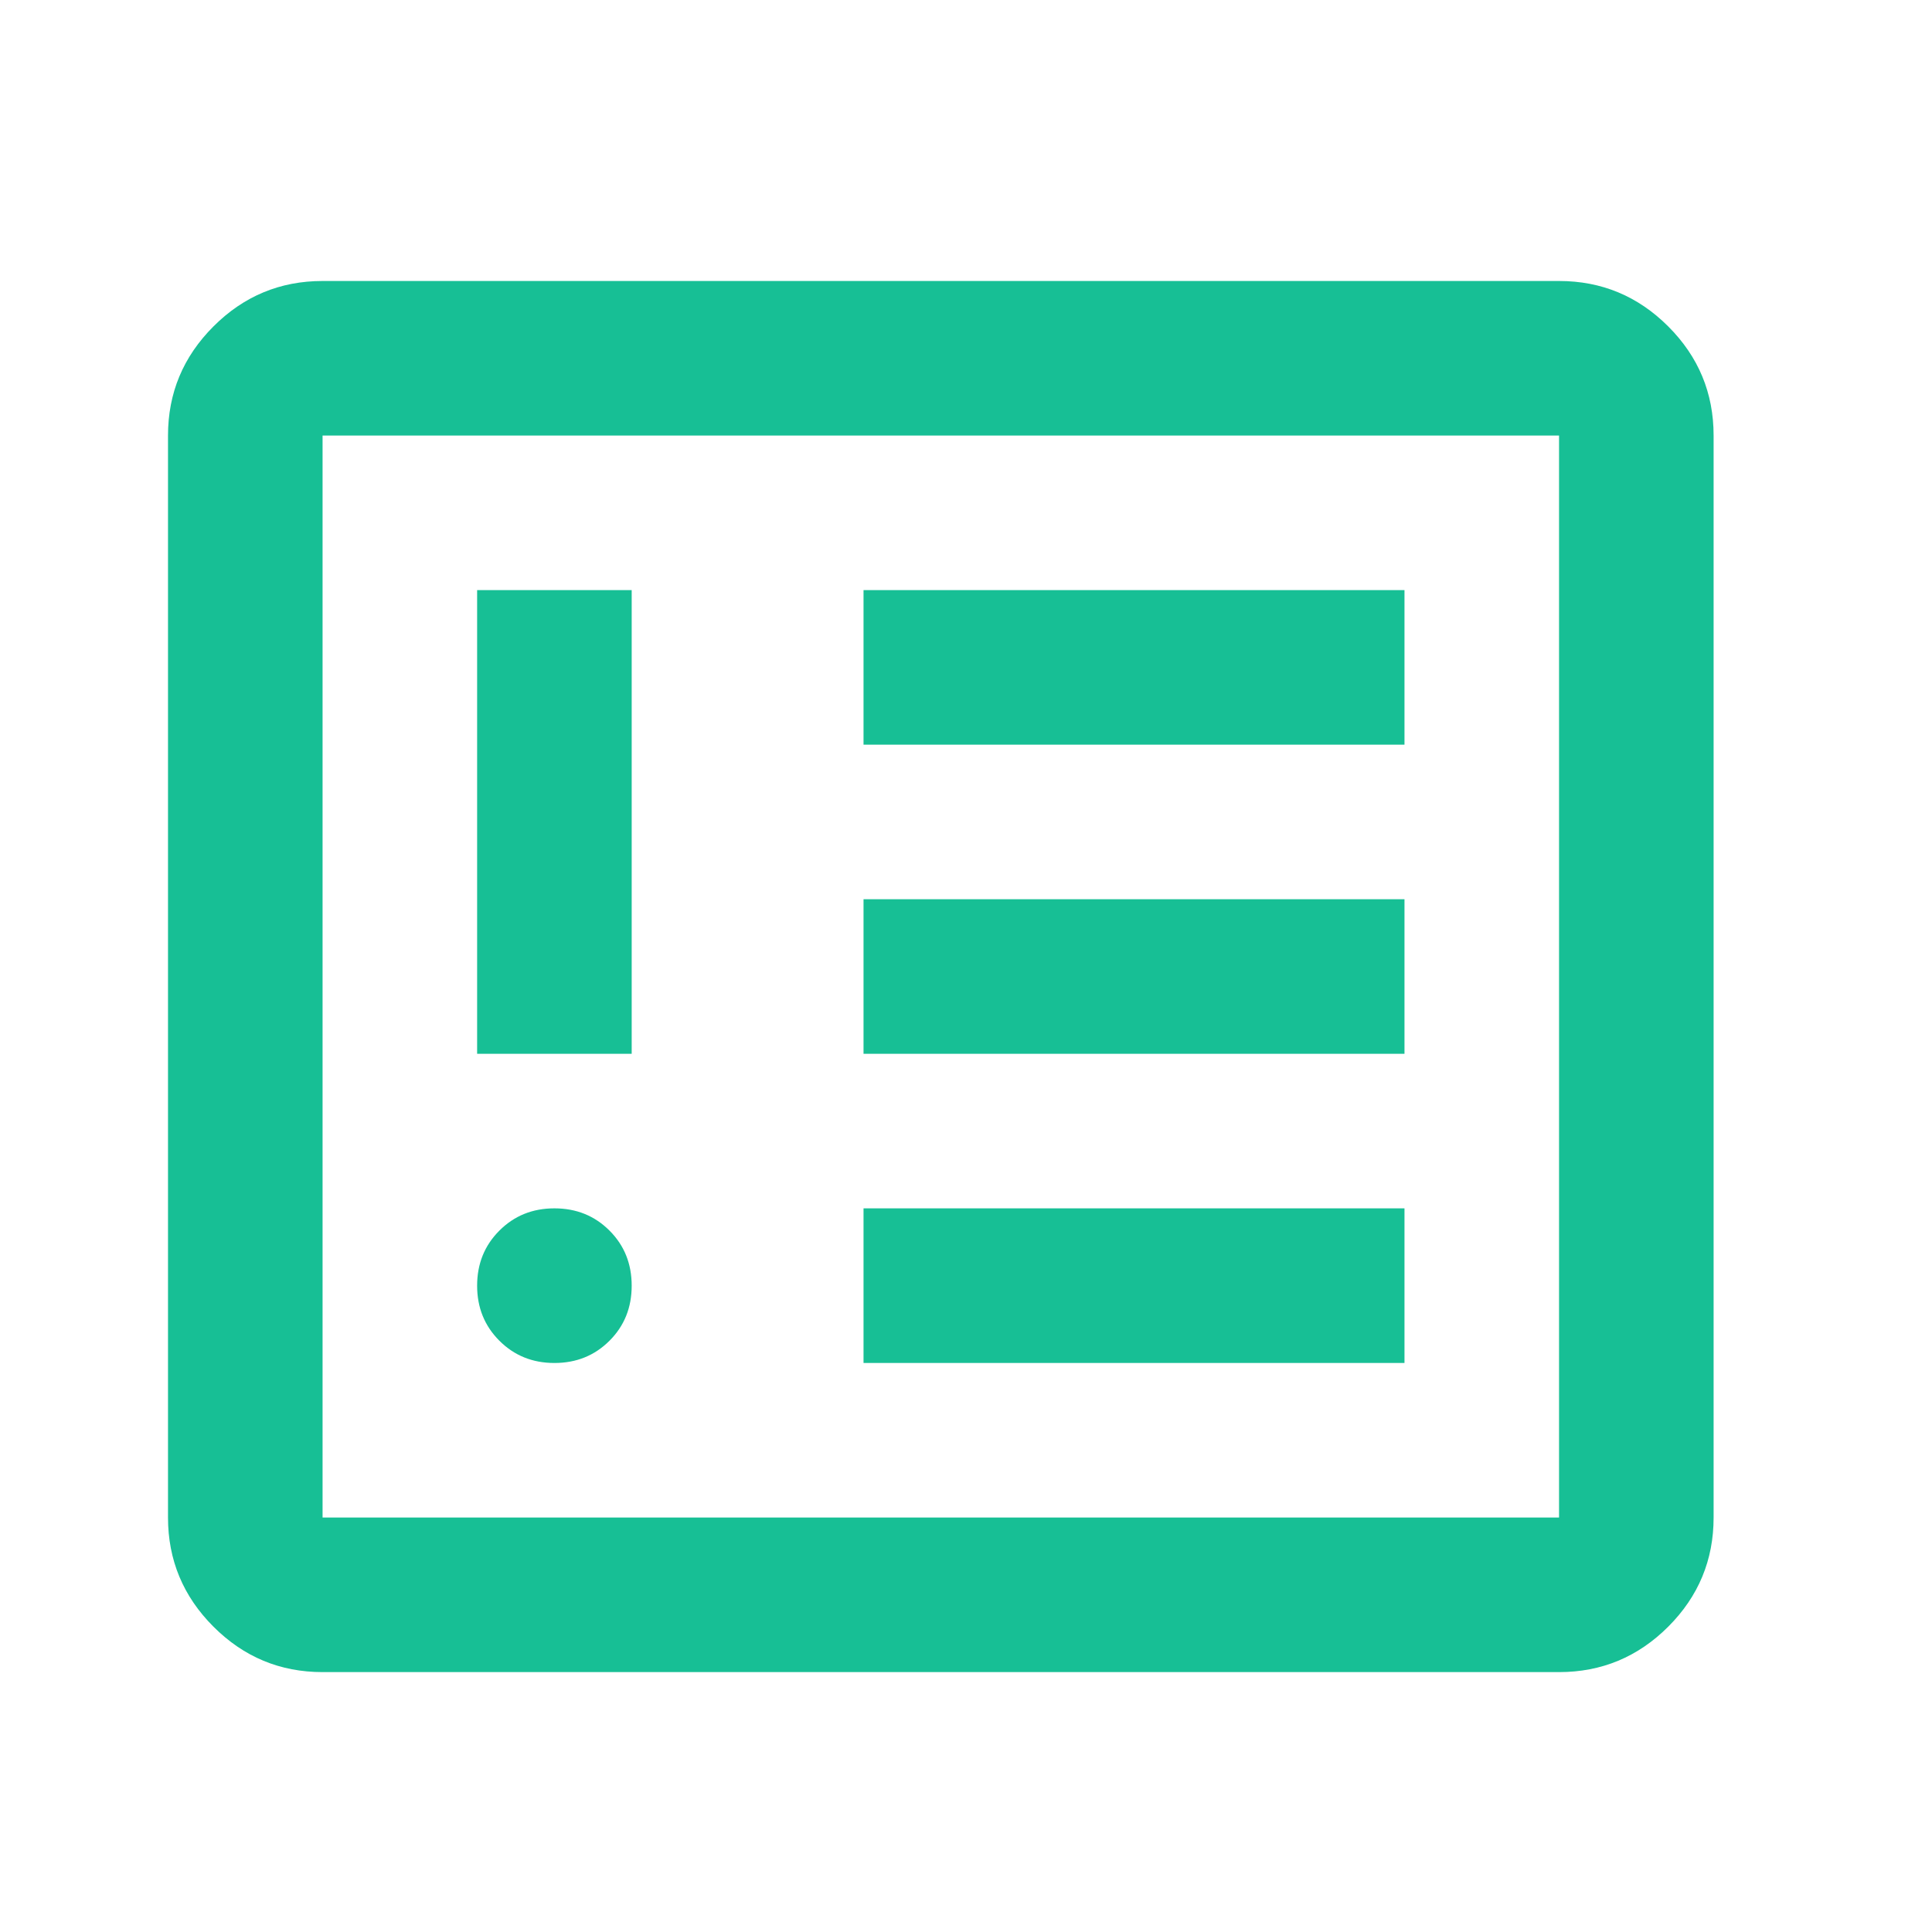 <svg width="25" height="25" viewBox="0 0 25 25" fill="none" xmlns="http://www.w3.org/2000/svg">
<mask id="mask0_48_149" style="mask-type:alpha" maskUnits="userSpaceOnUse" x="0" y="0" width="25" height="25">
<rect x="0.174" y="0.636" width="24" height="24" fill="#D9D9D9"/>
</mask>
<g mask="url(#mask0_48_149)">
<path d="M7.174 17.637C7.458 17.637 7.695 17.541 7.887 17.349C8.079 17.157 8.174 16.92 8.174 16.637C8.174 16.353 8.079 16.116 7.887 15.924C7.695 15.732 7.458 15.636 7.174 15.636C6.891 15.636 6.654 15.732 6.462 15.924C6.27 16.116 6.174 16.353 6.174 16.637C6.174 16.92 6.27 17.157 6.462 17.349C6.654 17.541 6.891 17.637 7.174 17.637ZM6.174 13.636H8.174V7.636H6.174V13.636ZM11.174 17.637H18.174V15.636H11.174V17.637ZM11.174 13.636H18.174V11.636H11.174V13.636ZM11.174 9.636H18.174V7.636H11.174V9.636ZM4.174 21.637C3.624 21.637 3.154 21.441 2.762 21.049C2.37 20.657 2.174 20.186 2.174 19.637V5.636C2.174 5.086 2.37 4.616 2.762 4.224C3.154 3.832 3.624 3.636 4.174 3.636H20.174C20.724 3.636 21.195 3.832 21.587 4.224C21.979 4.616 22.174 5.086 22.174 5.636V19.637C22.174 20.186 21.979 20.657 21.587 21.049C21.195 21.441 20.724 21.637 20.174 21.637H4.174ZM4.174 19.637H20.174V5.636H4.174V19.637Z" fill="#17BF95"/>
</g>
</svg>
